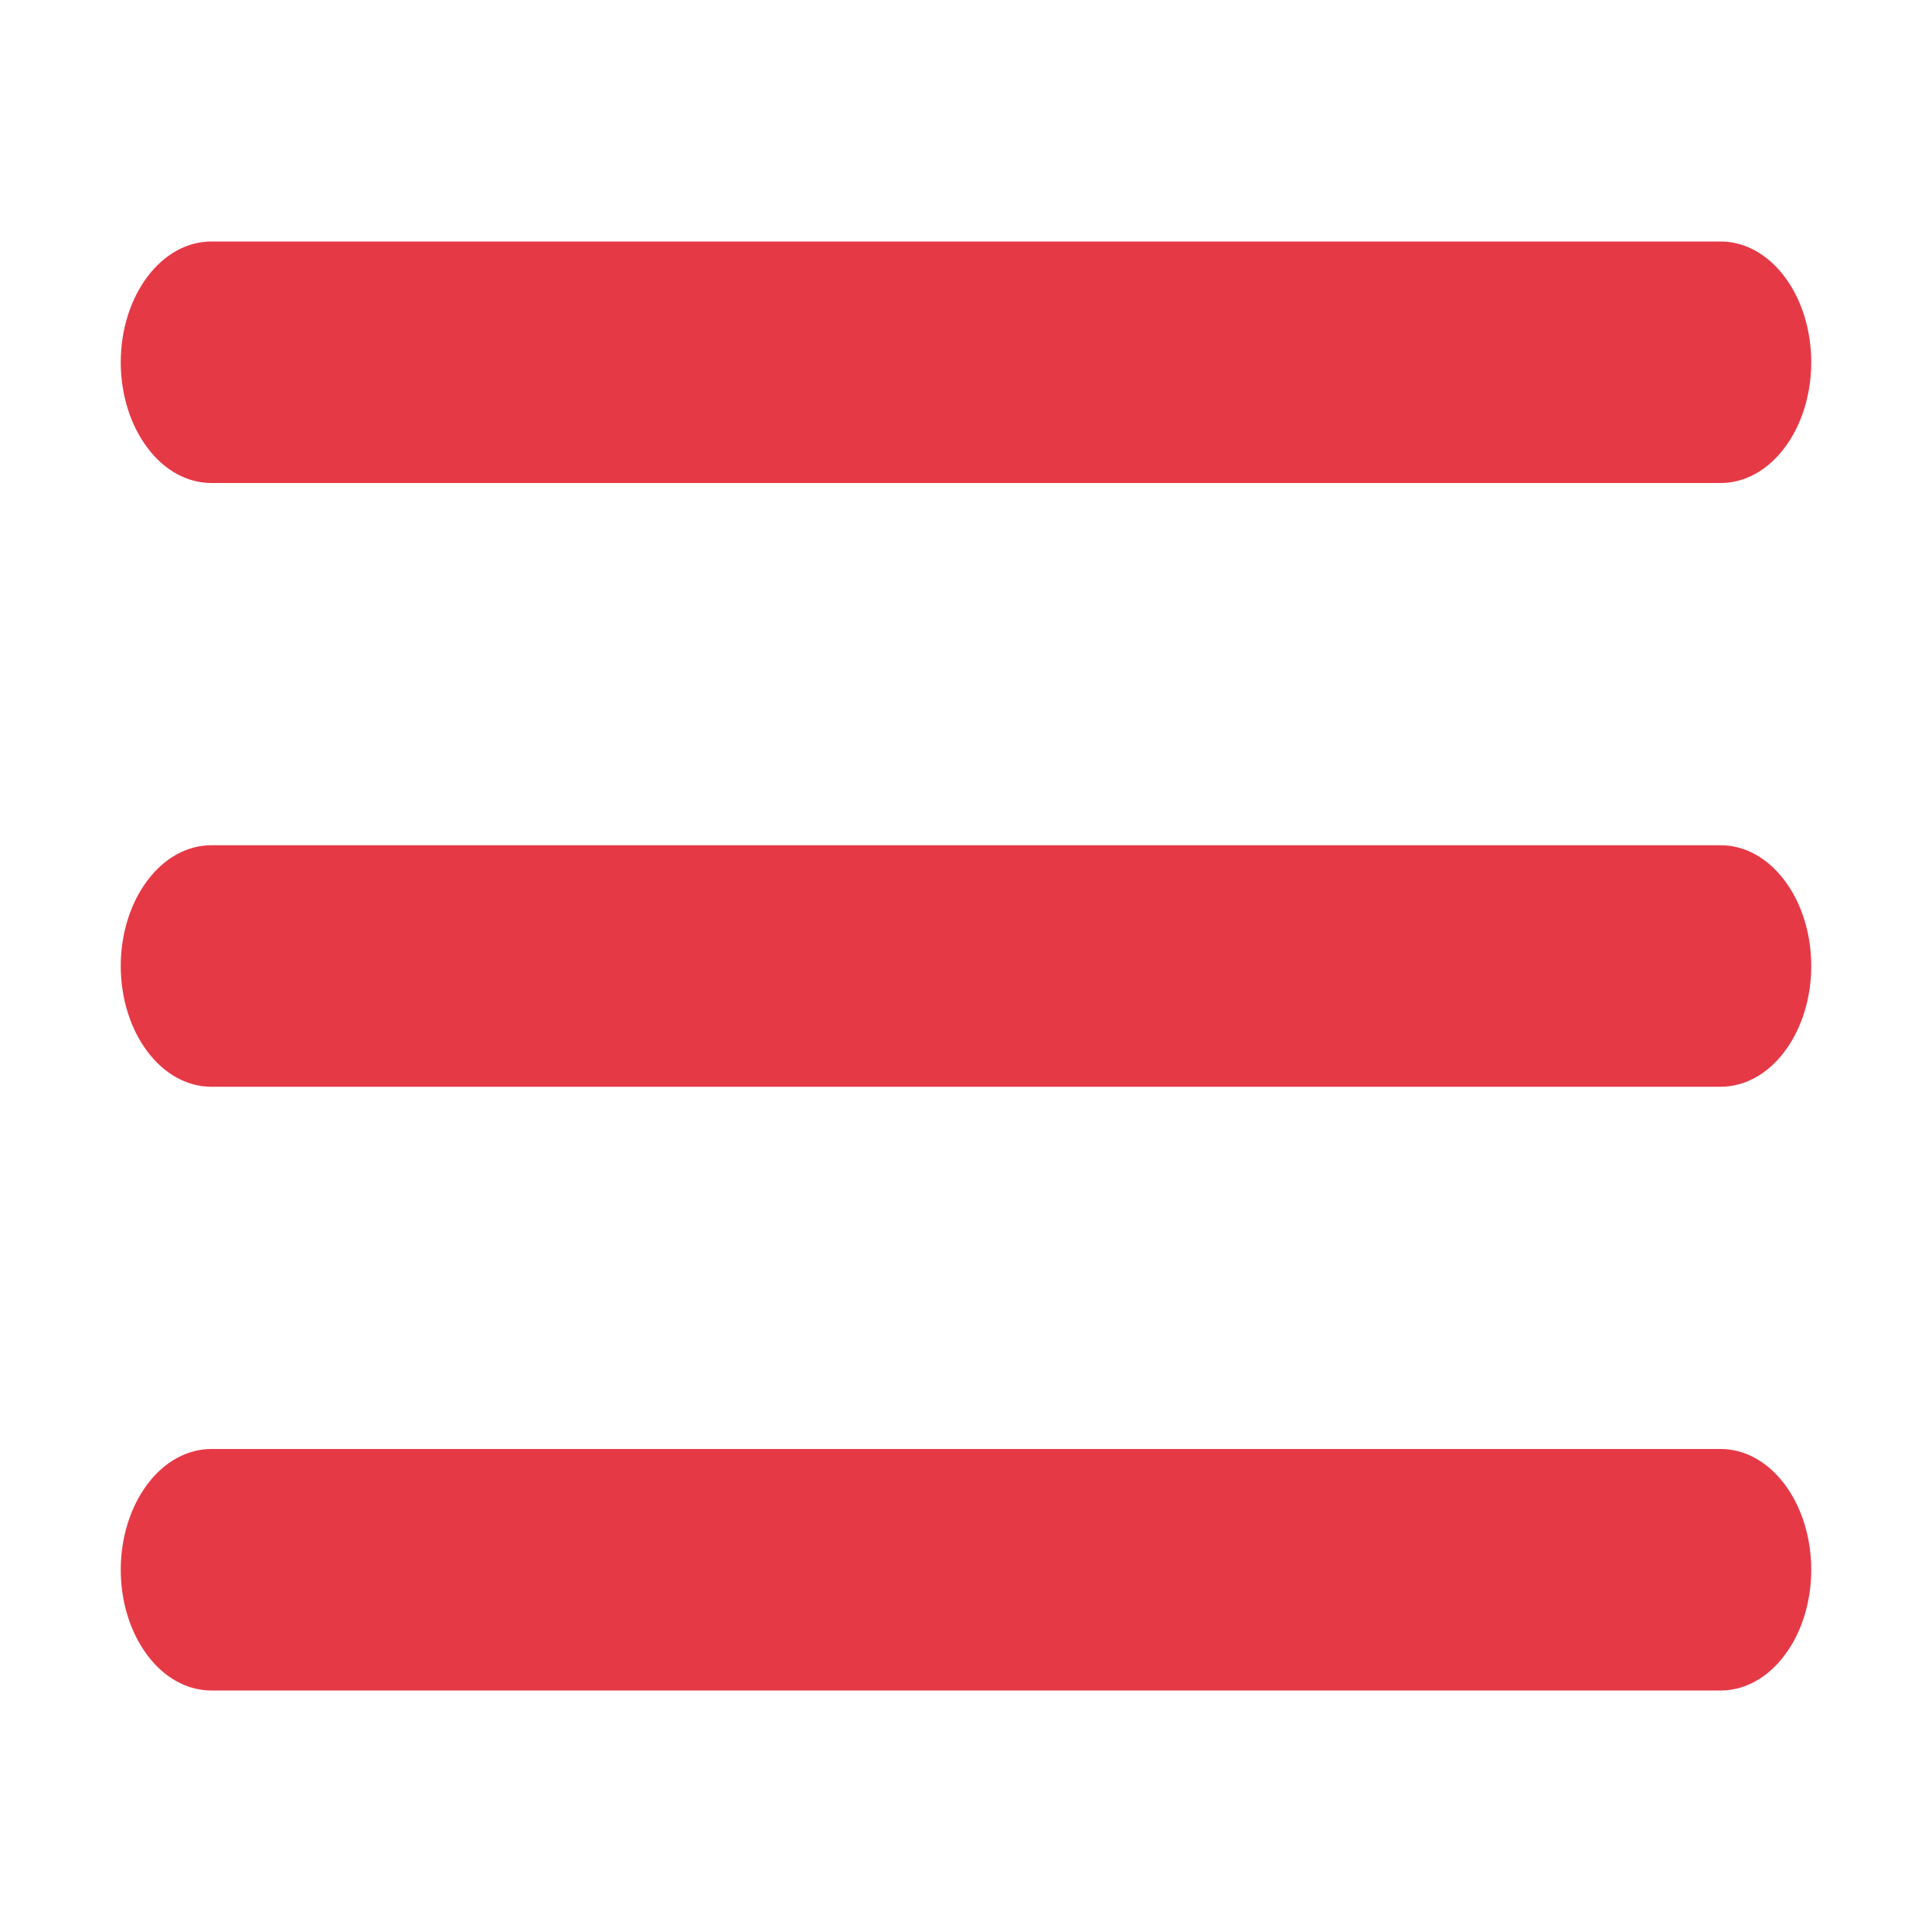 <svg width="16" height="16" viewBox="0 0 16 16" fill="none" xmlns="http://www.w3.org/2000/svg">
<path d="M1 3C1 2.735 1.079 2.48 1.22 2.293C1.36 2.105 1.551 2 1.75 2H14.25C14.449 2 14.64 2.105 14.78 2.293C14.921 2.48 15 2.735 15 3C15 3.265 14.921 3.52 14.78 3.707C14.64 3.895 14.449 4 14.25 4H8H1.75C1.551 4 1.36 3.895 1.22 3.707C1.079 3.52 1 3.265 1 3Z" fill="#E63946"/>
<path d="M1 13C1 12.735 1.079 12.48 1.22 12.293C1.36 12.105 1.551 12 1.75 12H14.25C14.449 12 14.64 12.105 14.78 12.293C14.921 12.48 15 12.735 15 13C15 13.265 14.921 13.52 14.78 13.707C14.64 13.895 14.449 14 14.25 14H8H1.75C1.551 14 1.36 13.895 1.22 13.707C1.079 13.52 1 13.265 1 13Z" fill="#E63946"/>
<path d="M1 8C1 7.735 1.079 7.48 1.22 7.293C1.36 7.105 1.551 7 1.75 7H14.25C14.449 7 14.64 7.105 14.78 7.293C14.921 7.48 15 7.735 15 8C15 8.265 14.921 8.52 14.78 8.707C14.64 8.895 14.449 9 14.25 9H8H1.75C1.551 9 1.36 8.895 1.22 8.707C1.079 8.52 1 8.265 1 8Z" fill="#E63946"/>
</svg>
